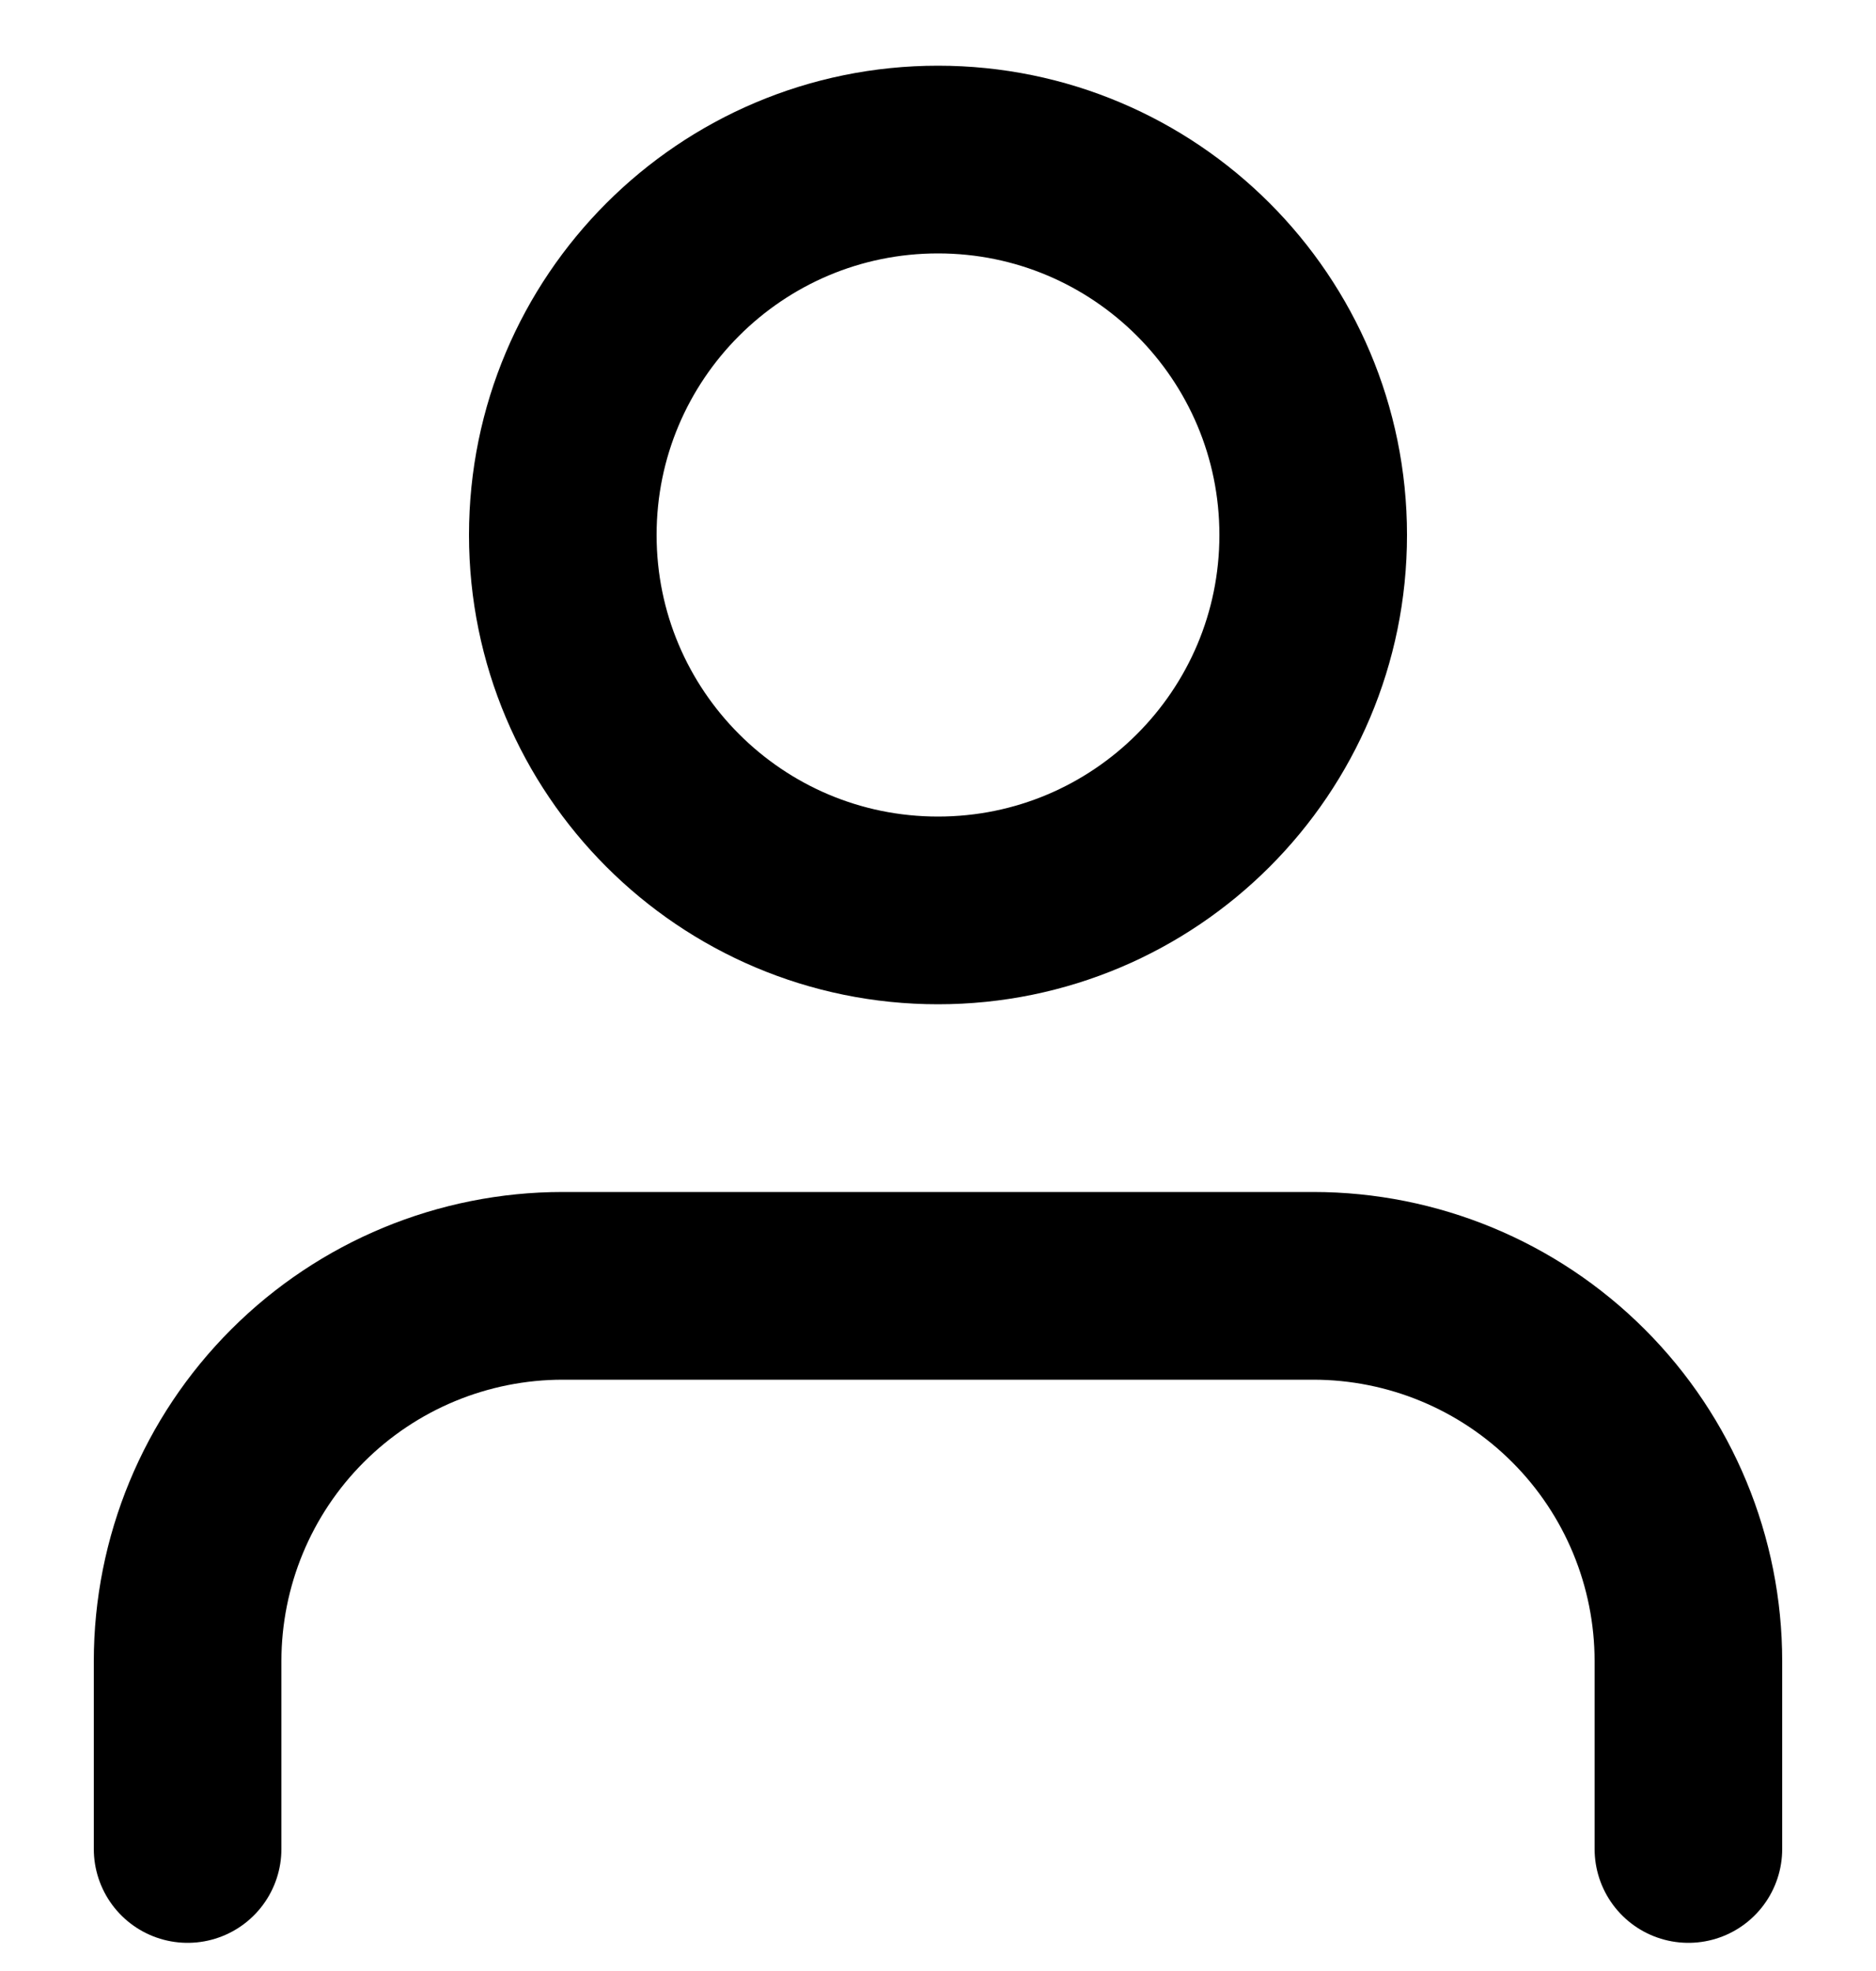 <svg width="20" height="21" viewBox="0 0 20 21" fill="none" xmlns="http://www.w3.org/2000/svg">
<g clip-path="url(#clip0_549_1054)">
<path d="M18 19.7V17.7C18 16.639 17.579 15.621 16.828 14.871C16.078 14.121 15.061 13.7 14 13.7H6C4.939 13.7 3.922 14.121 3.172 14.871C2.421 15.621 2 16.639 2 17.7V19.7" stroke="black" stroke-width="2" stroke-linecap="round" stroke-linejoin="round"/>
<path d="M10 9.7C12.209 9.7 14 7.909 14 5.7C14 3.491 12.209 1.7 10 1.7C7.791 1.7 6 3.491 6 5.7C6 7.909 7.791 9.7 10 9.7Z" stroke="black" stroke-width="2" stroke-linecap="round" stroke-linejoin="round"/>
</g>
<defs>
<clipPath id="clip0_549_1054">
<rect width="20" height="20" fill="white" transform="translate(0 0.7)"/>
</clipPath>
</defs>
</svg>
